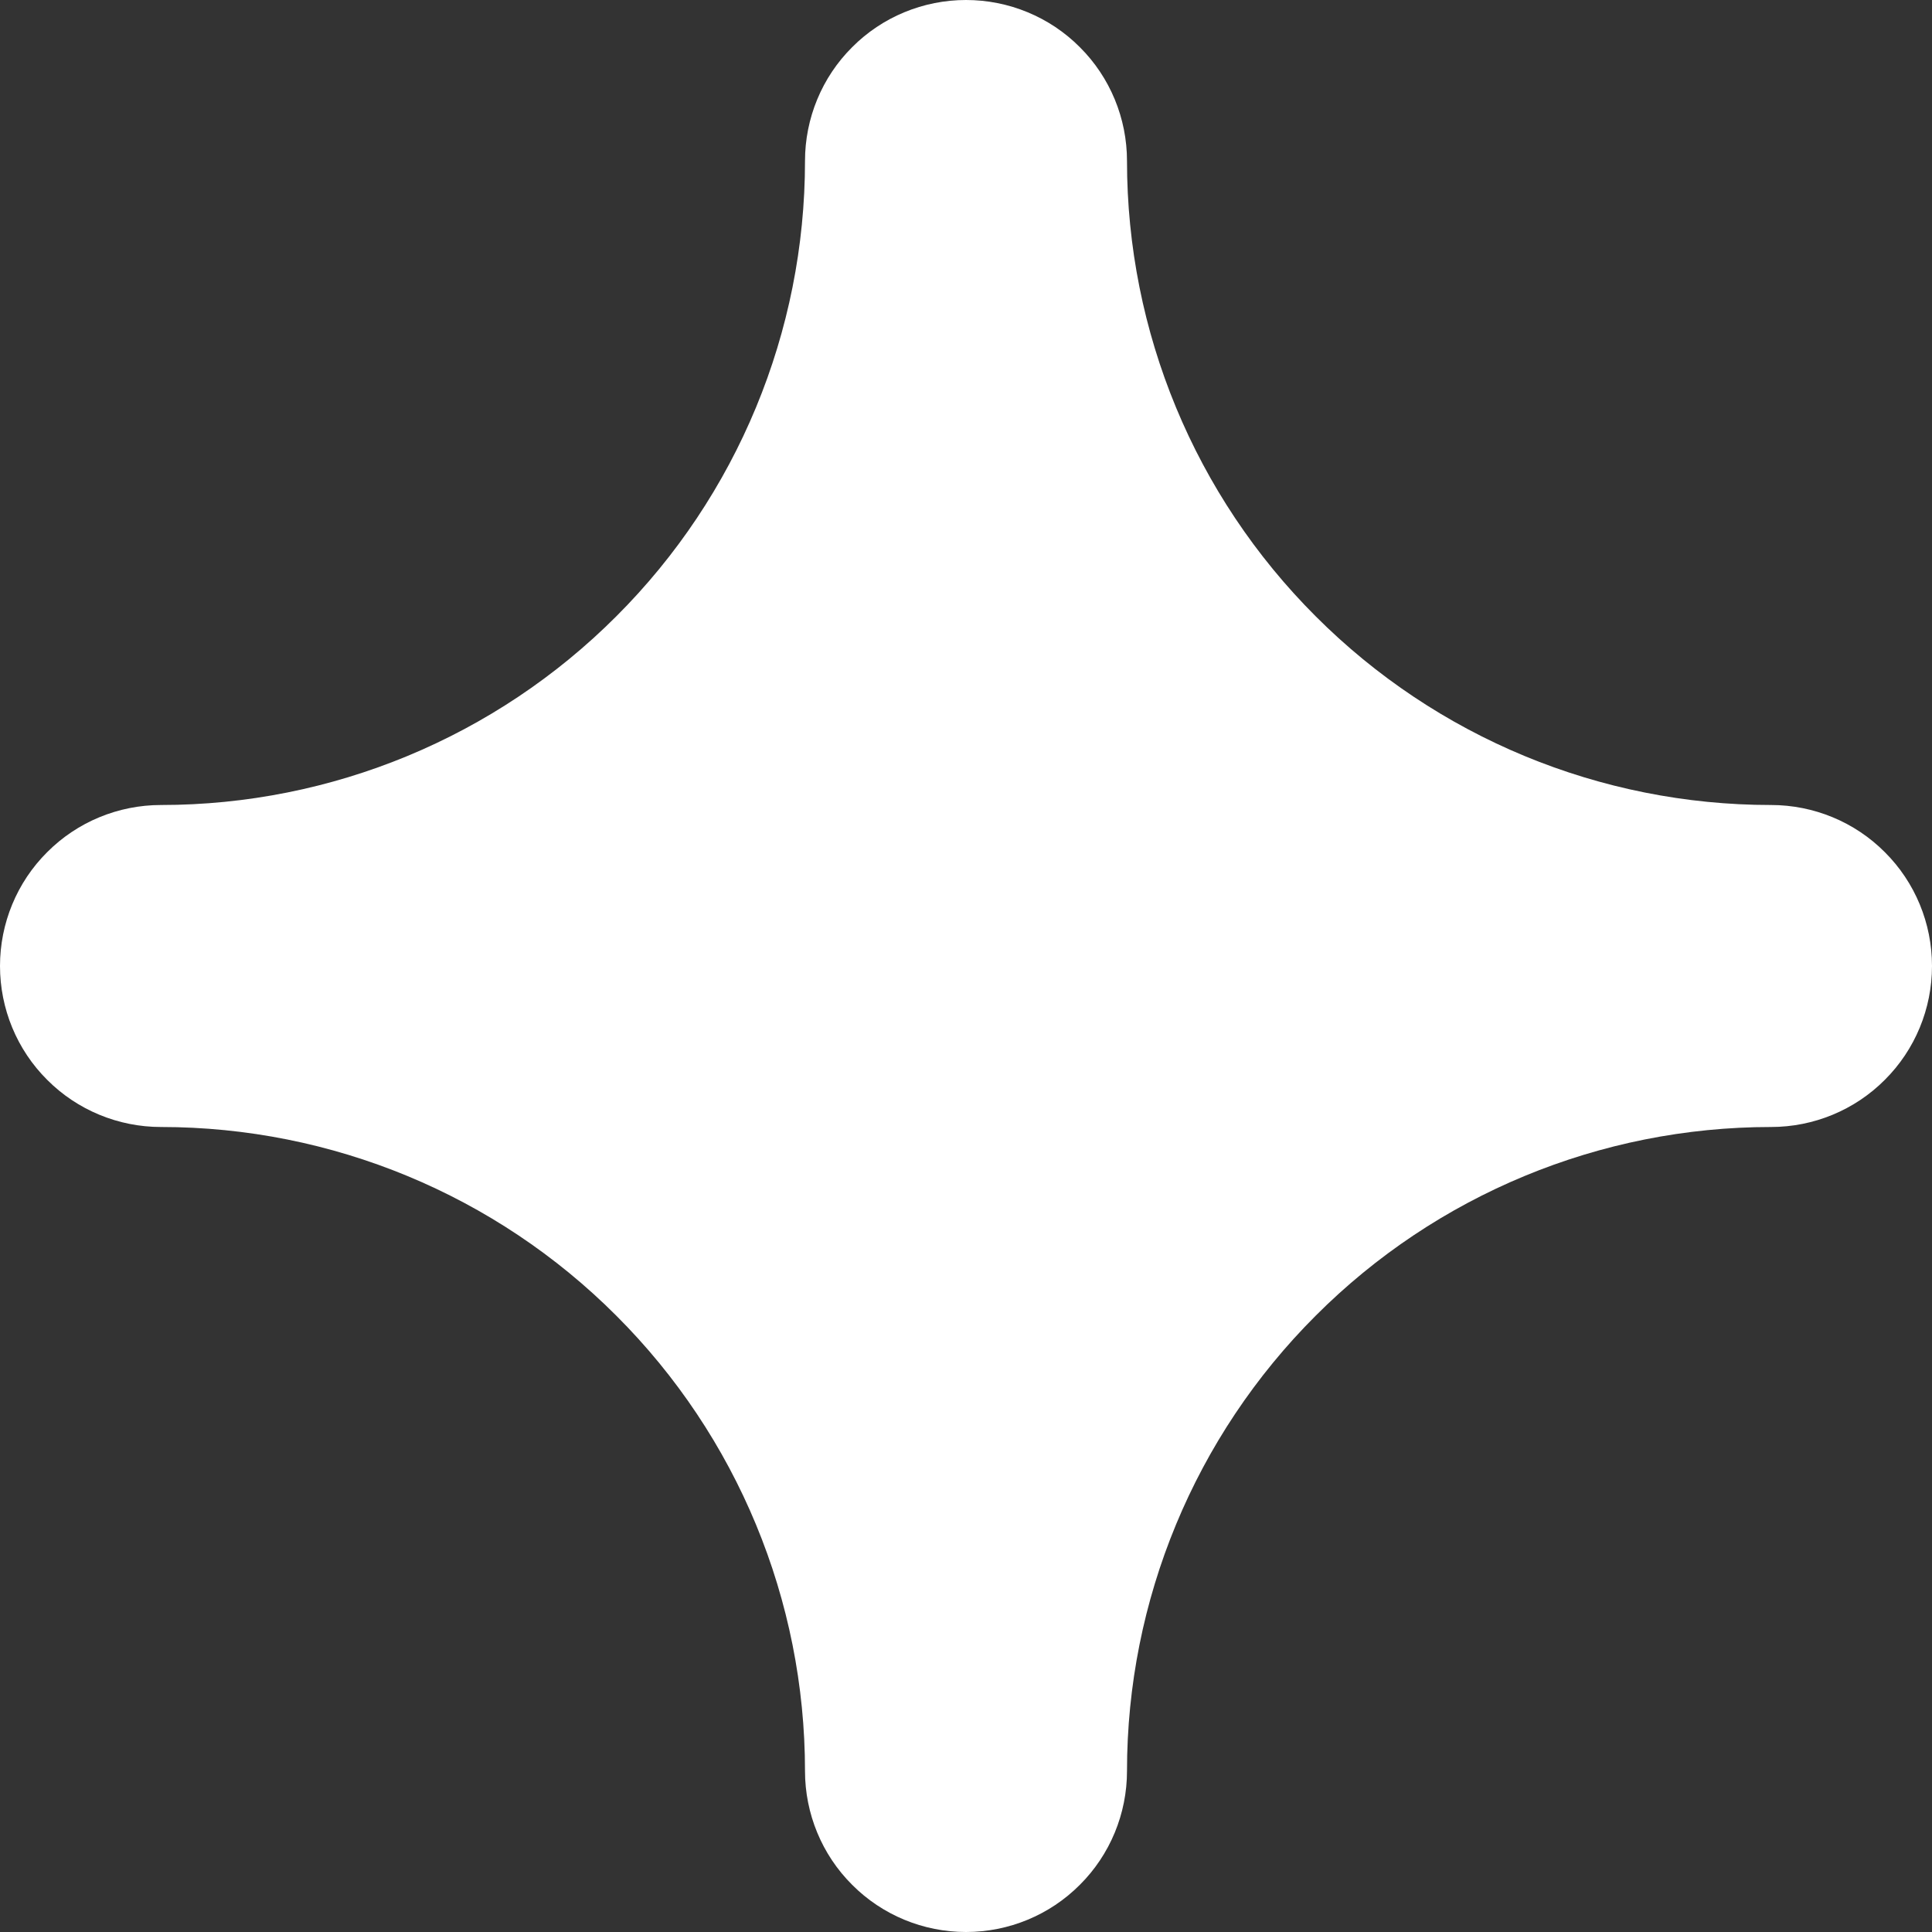 <?xml version="1.0" encoding="UTF-8" standalone="no"?><svg width='12' height='12' viewBox='0 0 12 12' fill='none' xmlns='http://www.w3.org/2000/svg'>
<rect x="0" y="0" width="12" height="12" fill="#333333" stroke="none"/>
<path d='M6 12C5.735 12 5.48 11.895 5.293 11.707C5.105 11.52 5 11.265 5 11C5 9.939 4.579 8.922 3.828 8.172C3.078 7.421 2.061 7 1 7C0.735 7 0.48 6.895 0.293 6.707C0.105 6.52 0 6.265 0 6C0 5.735 0.105 5.48 0.293 5.293C0.48 5.105 0.735 5 1 5C2.061 5 3.078 4.579 3.828 3.828C4.579 3.078 5 2.061 5 1C5 0.735 5.105 0.48 5.293 0.293C5.48 0.105 5.735 0 6 0C6.265 0 6.52 0.105 6.707 0.293C6.895 0.48 7 0.735 7 1C7 2.061 7.421 3.078 8.172 3.828C8.922 4.579 9.939 5 11 5C11.265 5 11.52 5.105 11.707 5.293C11.895 5.48 12 5.735 12 6C12 6.265 11.895 6.52 11.707 6.707C11.52 6.895 11.265 7 11 7C9.939 7 8.922 7.421 8.172 8.172C7.421 8.922 7 9.939 7 11C7 11.265 6.895 11.52 6.707 11.707C6.52 11.895 6.265 12 6 12Z' fill='white'/>
</svg>
